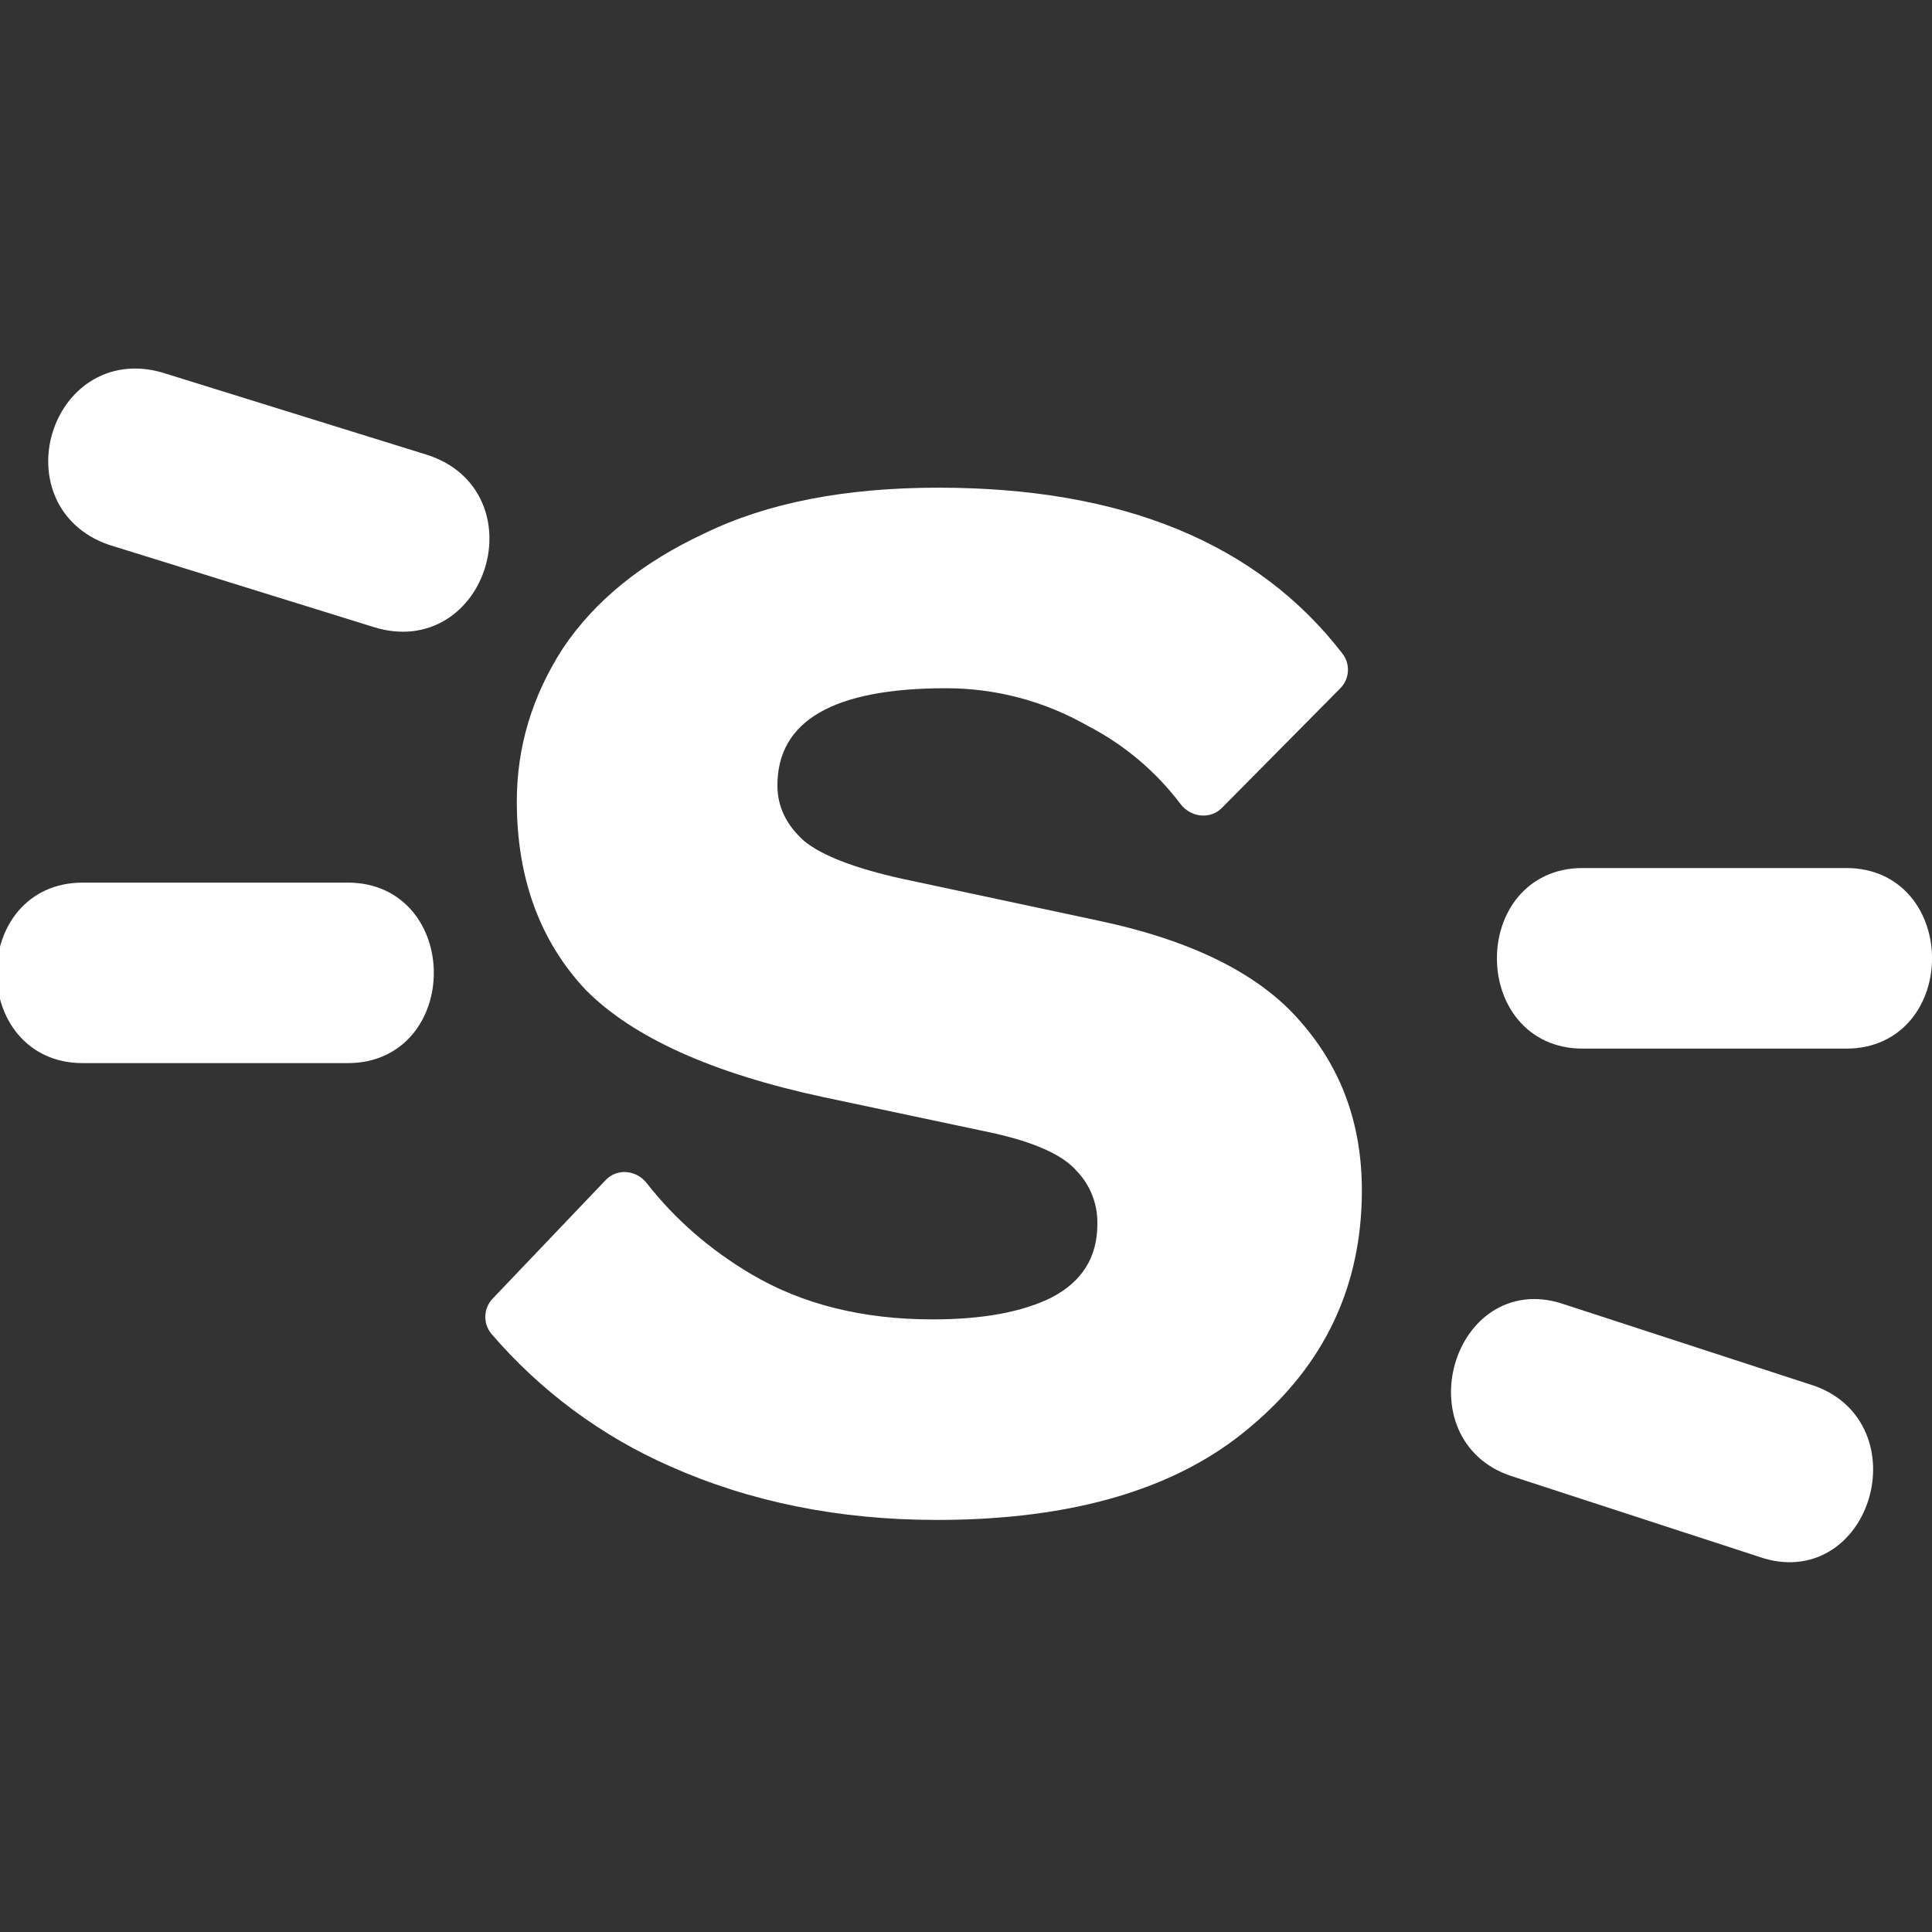 <?xml version="1.0" encoding="UTF-8" standalone="no"?>
<svg
   width="32"
   height="32"
   viewBox="0 0 24 24"
   fill="none"
   stroke="currentColor"
   stroke-width="2"
   stroke-linecap="round"
   stroke-linejoin="round"
   class="feather feather-twitter"
   version="1.1"
   id="svg4"
   sodipodi:docname="twitter.svg"
   inkscape:version="1.2.1 (9c6d41e410, 2022-07-14)"
   xml:space="preserve"
   xmlns:inkscape="http://www.inkscape.org/namespaces/inkscape"
   xmlns:sodipodi="http://sodipodi.sourceforge.net/DTD/sodipodi-0.dtd"
   xmlns="http://www.w3.org/2000/svg"
   xmlns:svg="http://www.w3.org/2000/svg"
   xmlns:rdf="http://www.w3.org/1999/02/22-rdf-syntax-ns#"
   xmlns:cc="http://creativecommons.org/ns#"
   xmlns:dc="http://purl.org/dc/elements/1.1/"><rect x="0" y="0" width="24" height="24" fill="#333333" stroke="none"/><defs
     id="defs8" /><sodipodi:namedview
     pagecolor="#ffffff"
     bordercolor="#666666"
     borderopacity="1"
     objecttolerance="10"
     gridtolerance="10"
     guidetolerance="10"
     inkscape:pageopacity="0"
     inkscape:pageshadow="2"
     inkscape:window-width="2560"
     inkscape:window-height="1377"
     id="namedview6"
     showgrid="false"
     inkscape:zoom="31.5"
     inkscape:cx="4.3968254"
     inkscape:cy="16.380952"
     inkscape:window-x="-8"
     inkscape:window-y="612"
     inkscape:window-maximized="1"
     inkscape:current-layer="g9257"
     inkscape:showpageshadow="0"
     inkscape:pagecheckerboard="0"
     inkscape:deskcolor="#d1d1d1" /><g
     style="fill:none;fill-opacity:1"
     id="g9257"
     transform="matrix(0.22,0,0,0.22,23.755,16.291)"><path
       style="fill:#ffffff;fill-opacity:1;stroke:#ffffff;stroke-width:1.69;stroke-dasharray:none;stroke-opacity:1"
       d="m -88.336,-14.866 c 5.346,0 5.346,-8.502 0,-8.502 h -14.975 c -5.346,0 -5.346,8.502 0,8.502 h 14.968 z"
       id="path10158" /><path
       style="fill:#ffffff;fill-opacity:1;stroke:#ffffff;stroke-width:1.69;stroke-dasharray:none;stroke-opacity:1"
       d="M -20.025,0.367 C -25.113,-1.289 -27.445,6.844 -22.357,8.5 l 14.244,4.641 c 4.977,1.439 7.216,-6.358 2.335,-8.132 z"
       id="path10156" /><path
       style="fill:#ffffff;fill-opacity:1;stroke:#ffffff;stroke-width:1.69;stroke-dasharray:none;stroke-opacity:1"
       d="m -18.617,-24.191 c -5.322,0 -5.322,8.506 0,8.506 h 14.896 c 5.322,0 5.322,-8.506 0,-8.506 z"
       id="path10154" /><path
       style="fill:#ffffff;fill-opacity:1;stroke:none;stroke-width:4.645;stroke-opacity:1"
       d="m -55.104,11.772 c -5.481,0 -10.497,-1.008 -15.039,-3.028 -3.884,-1.707 -7.333,-4.266 -10.093,-7.487 -0.479,-0.586 -0.445,-1.437 0.079,-1.983 l 6.377,-6.688 c 0.65,-0.687 1.737,-0.576 2.322,0.172 1.579,2.02 3.53,3.73 5.862,5.114 2.884,1.719 6.312,2.578 10.279,2.578 2.81,0 5.049,-0.409 6.707,-1.231 1.732,-0.896 2.596,-2.276 2.596,-4.148 0.028,-1.127 -0.402,-2.217 -1.189,-3.024 -0.79,-0.901 -2.383,-1.607 -4.761,-2.132 l -9.521,-2.016 c -6.275,-1.347 -10.748,-3.363 -13.418,-6.052 -2.596,-2.768 -3.892,-6.317 -3.892,-10.65 0,-3.065 0.864,-5.94 2.596,-8.63 1.802,-2.694 4.473,-4.858 8.007,-6.502 3.53,-1.719 7.933,-2.578 13.2,-2.578 10.404,0 18.016,3.13 22.833,9.391 0.44,0.591 0.381,1.415 -0.139,1.937 l -6.684,6.753 c -0.669,0.673 -1.76,0.534 -2.336,-0.218 -1.393,-1.844 -3.181,-3.352 -5.234,-4.412 -2.438,-1.396 -5.198,-2.129 -8.007,-2.127 -6.349,0 -9.521,1.83 -9.521,5.49 0,1.198 0.506,2.243 1.514,3.14 1.008,0.822 2.847,1.533 5.518,2.127 l 11.036,2.355 c 5.337,1.119 9.164,3.028 11.468,5.713 2.308,2.62 3.465,5.792 3.465,9.531 0,5.378 -2.09,9.823 -6.275,13.335 -4.11,3.516 -10.028,5.272 -17.742,5.272 z"
       id="path10152" /><path
       style="fill:#ffffff;fill-opacity:1;stroke:#ffffff;stroke-width:1.69;stroke-dasharray:none;stroke-opacity:1"
       d="m -86.614,-39.446 c 5.336,1.656 7.782,-6.476 2.446,-8.132 l -14.939,-4.641 c -5.219,-1.439 -7.568,6.358 -2.449,8.132 z"
       id="path12298" /></g></svg>
